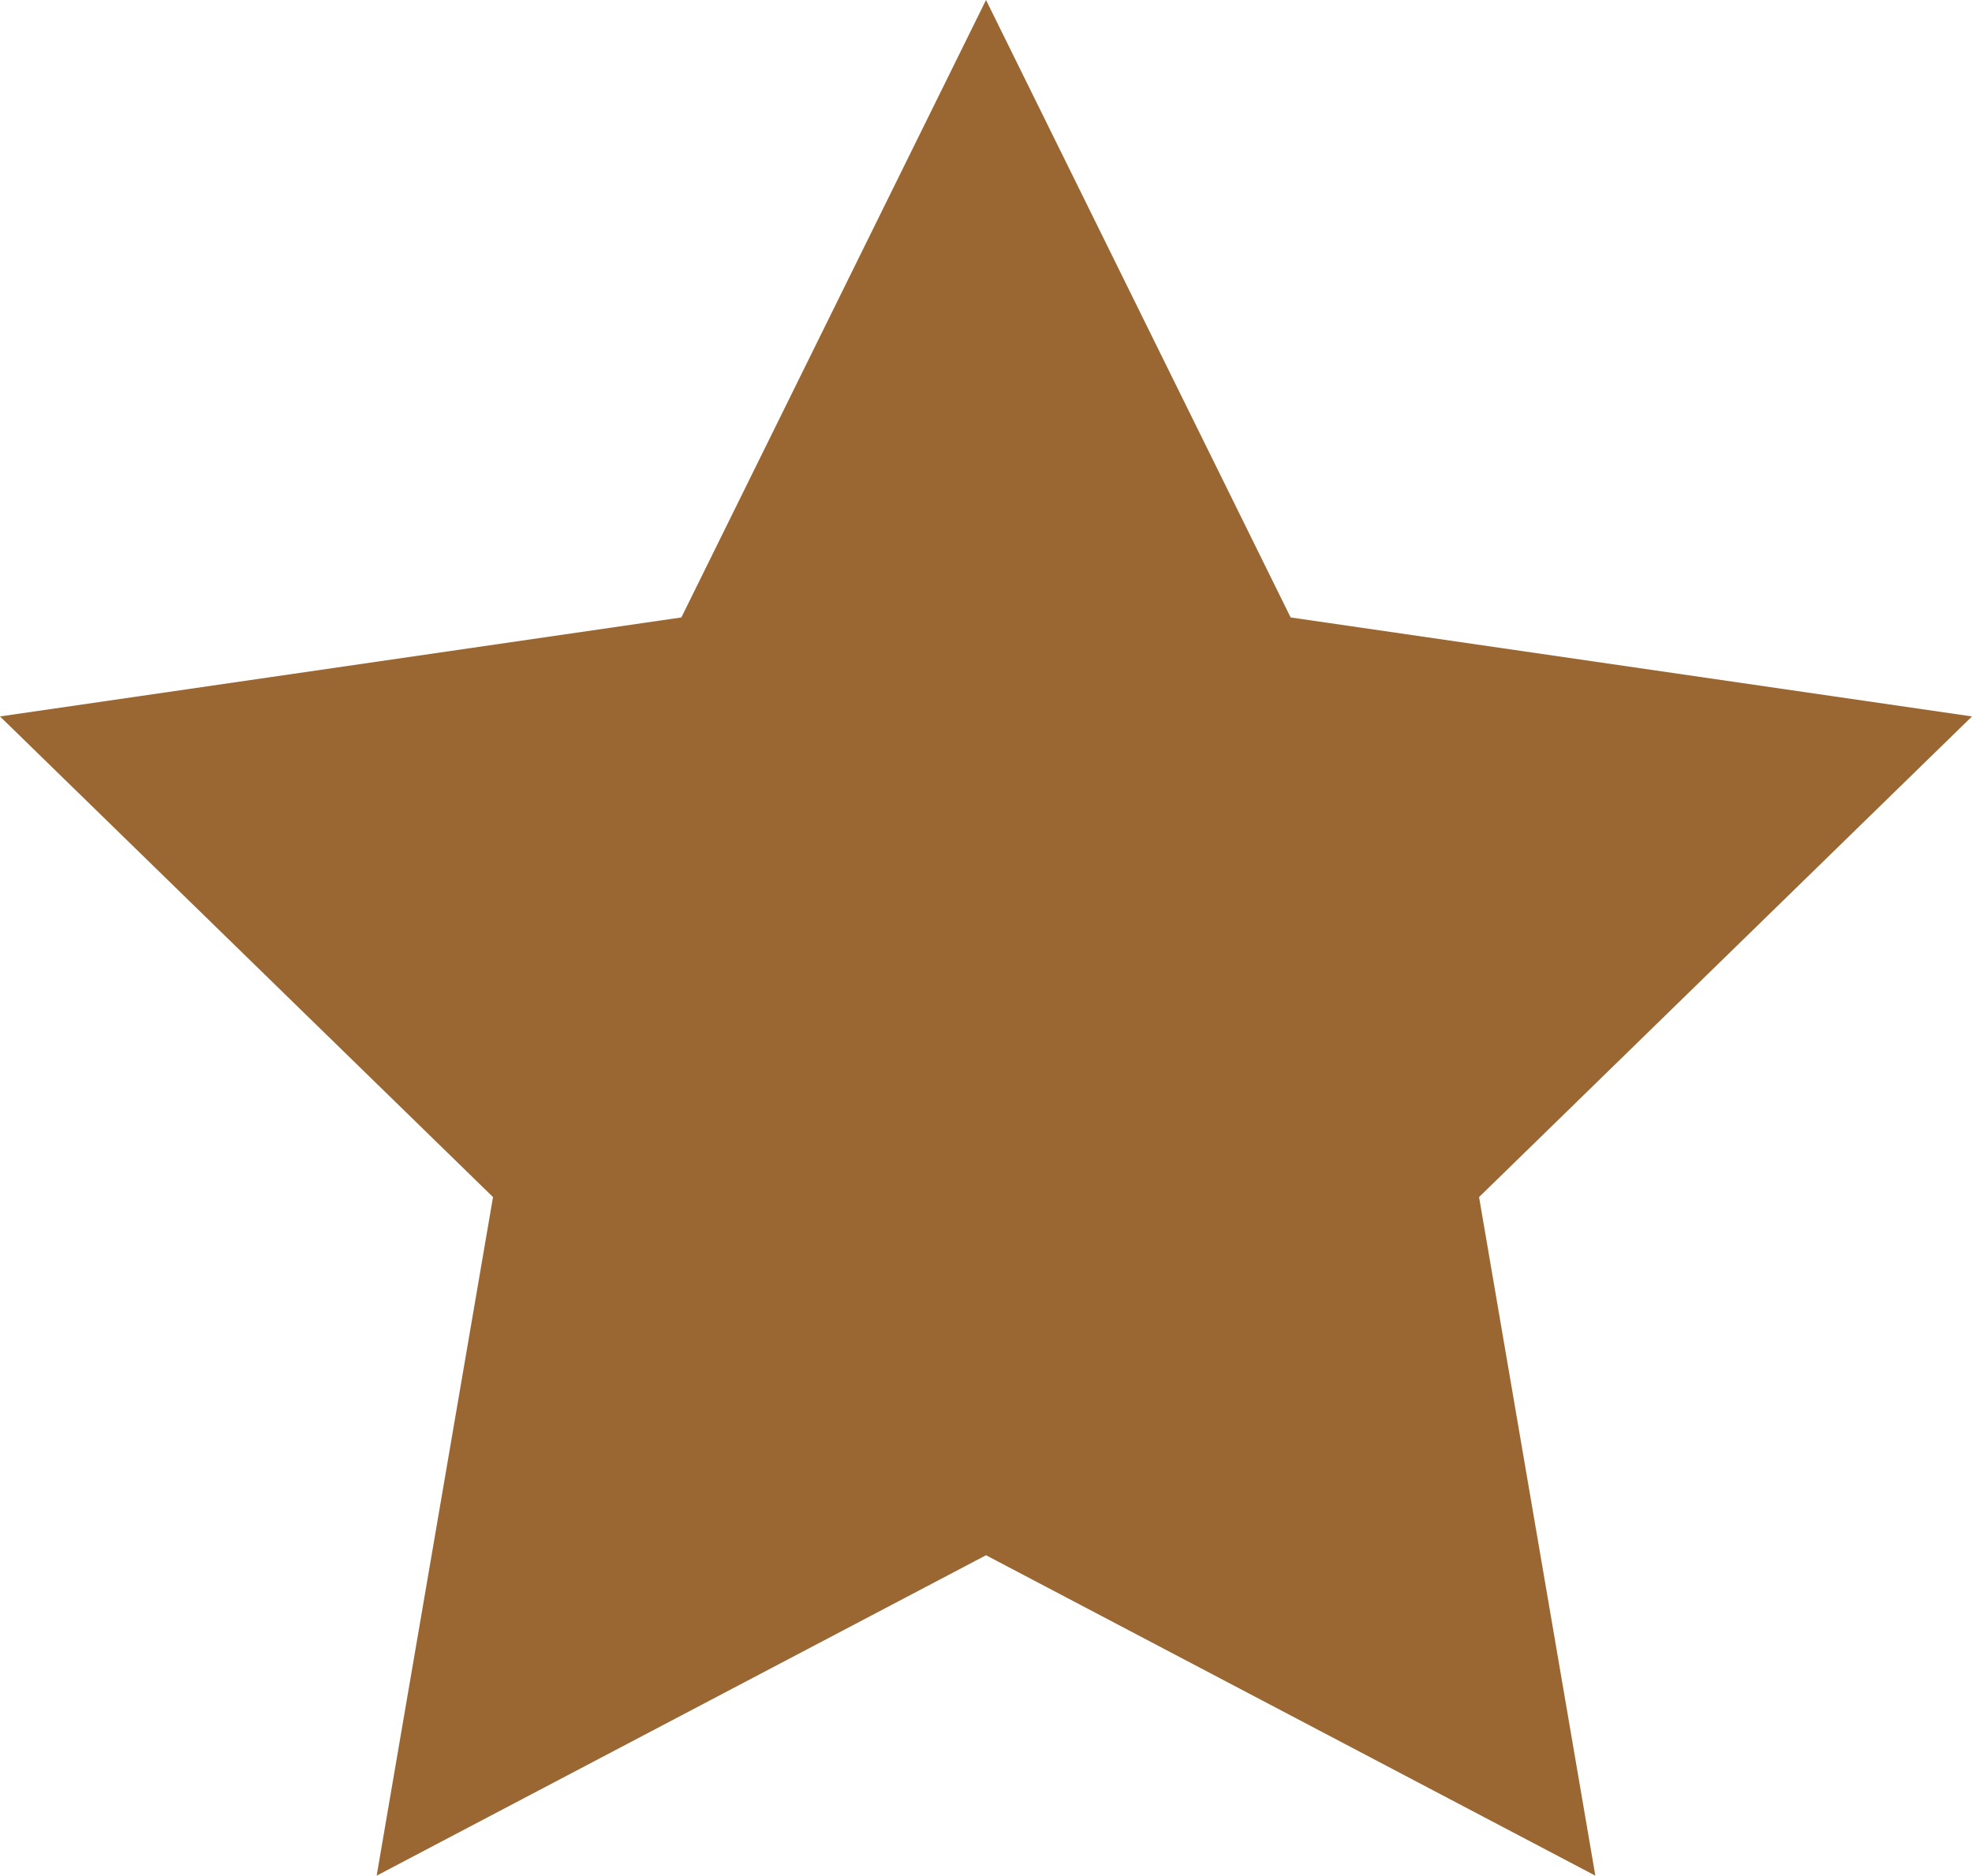 <?xml version="1.0" encoding="utf-8"?>
<!-- Generator: Adobe Illustrator 15.0.2, SVG Export Plug-In . SVG Version: 6.00 Build 0)  -->
<!DOCTYPE svg PUBLIC "-//W3C//DTD SVG 1.1//EN" "http://www.w3.org/Graphics/SVG/1.1/DTD/svg11.dtd">
<svg version="1.1" id="Layer_1" xmlns="http://www.w3.org/2000/svg" xmlns:xlink="http://www.w3.org/1999/xlink" x="0px" y="0px"
	 width="101.96px" height="96.966px" viewBox="0 0 101.96 96.966" enable-background="new 0 0 101.96 96.966" xml:space="preserve">
<polygon fill="#9A6733" points="50.981,0 66.731,31.92 101.96,37.038 76.473,61.886 82.485,96.966 50.981,80.402 19.475,96.966 
	25.491,61.886 0,37.038 35.229,31.92 "/>
</svg>
